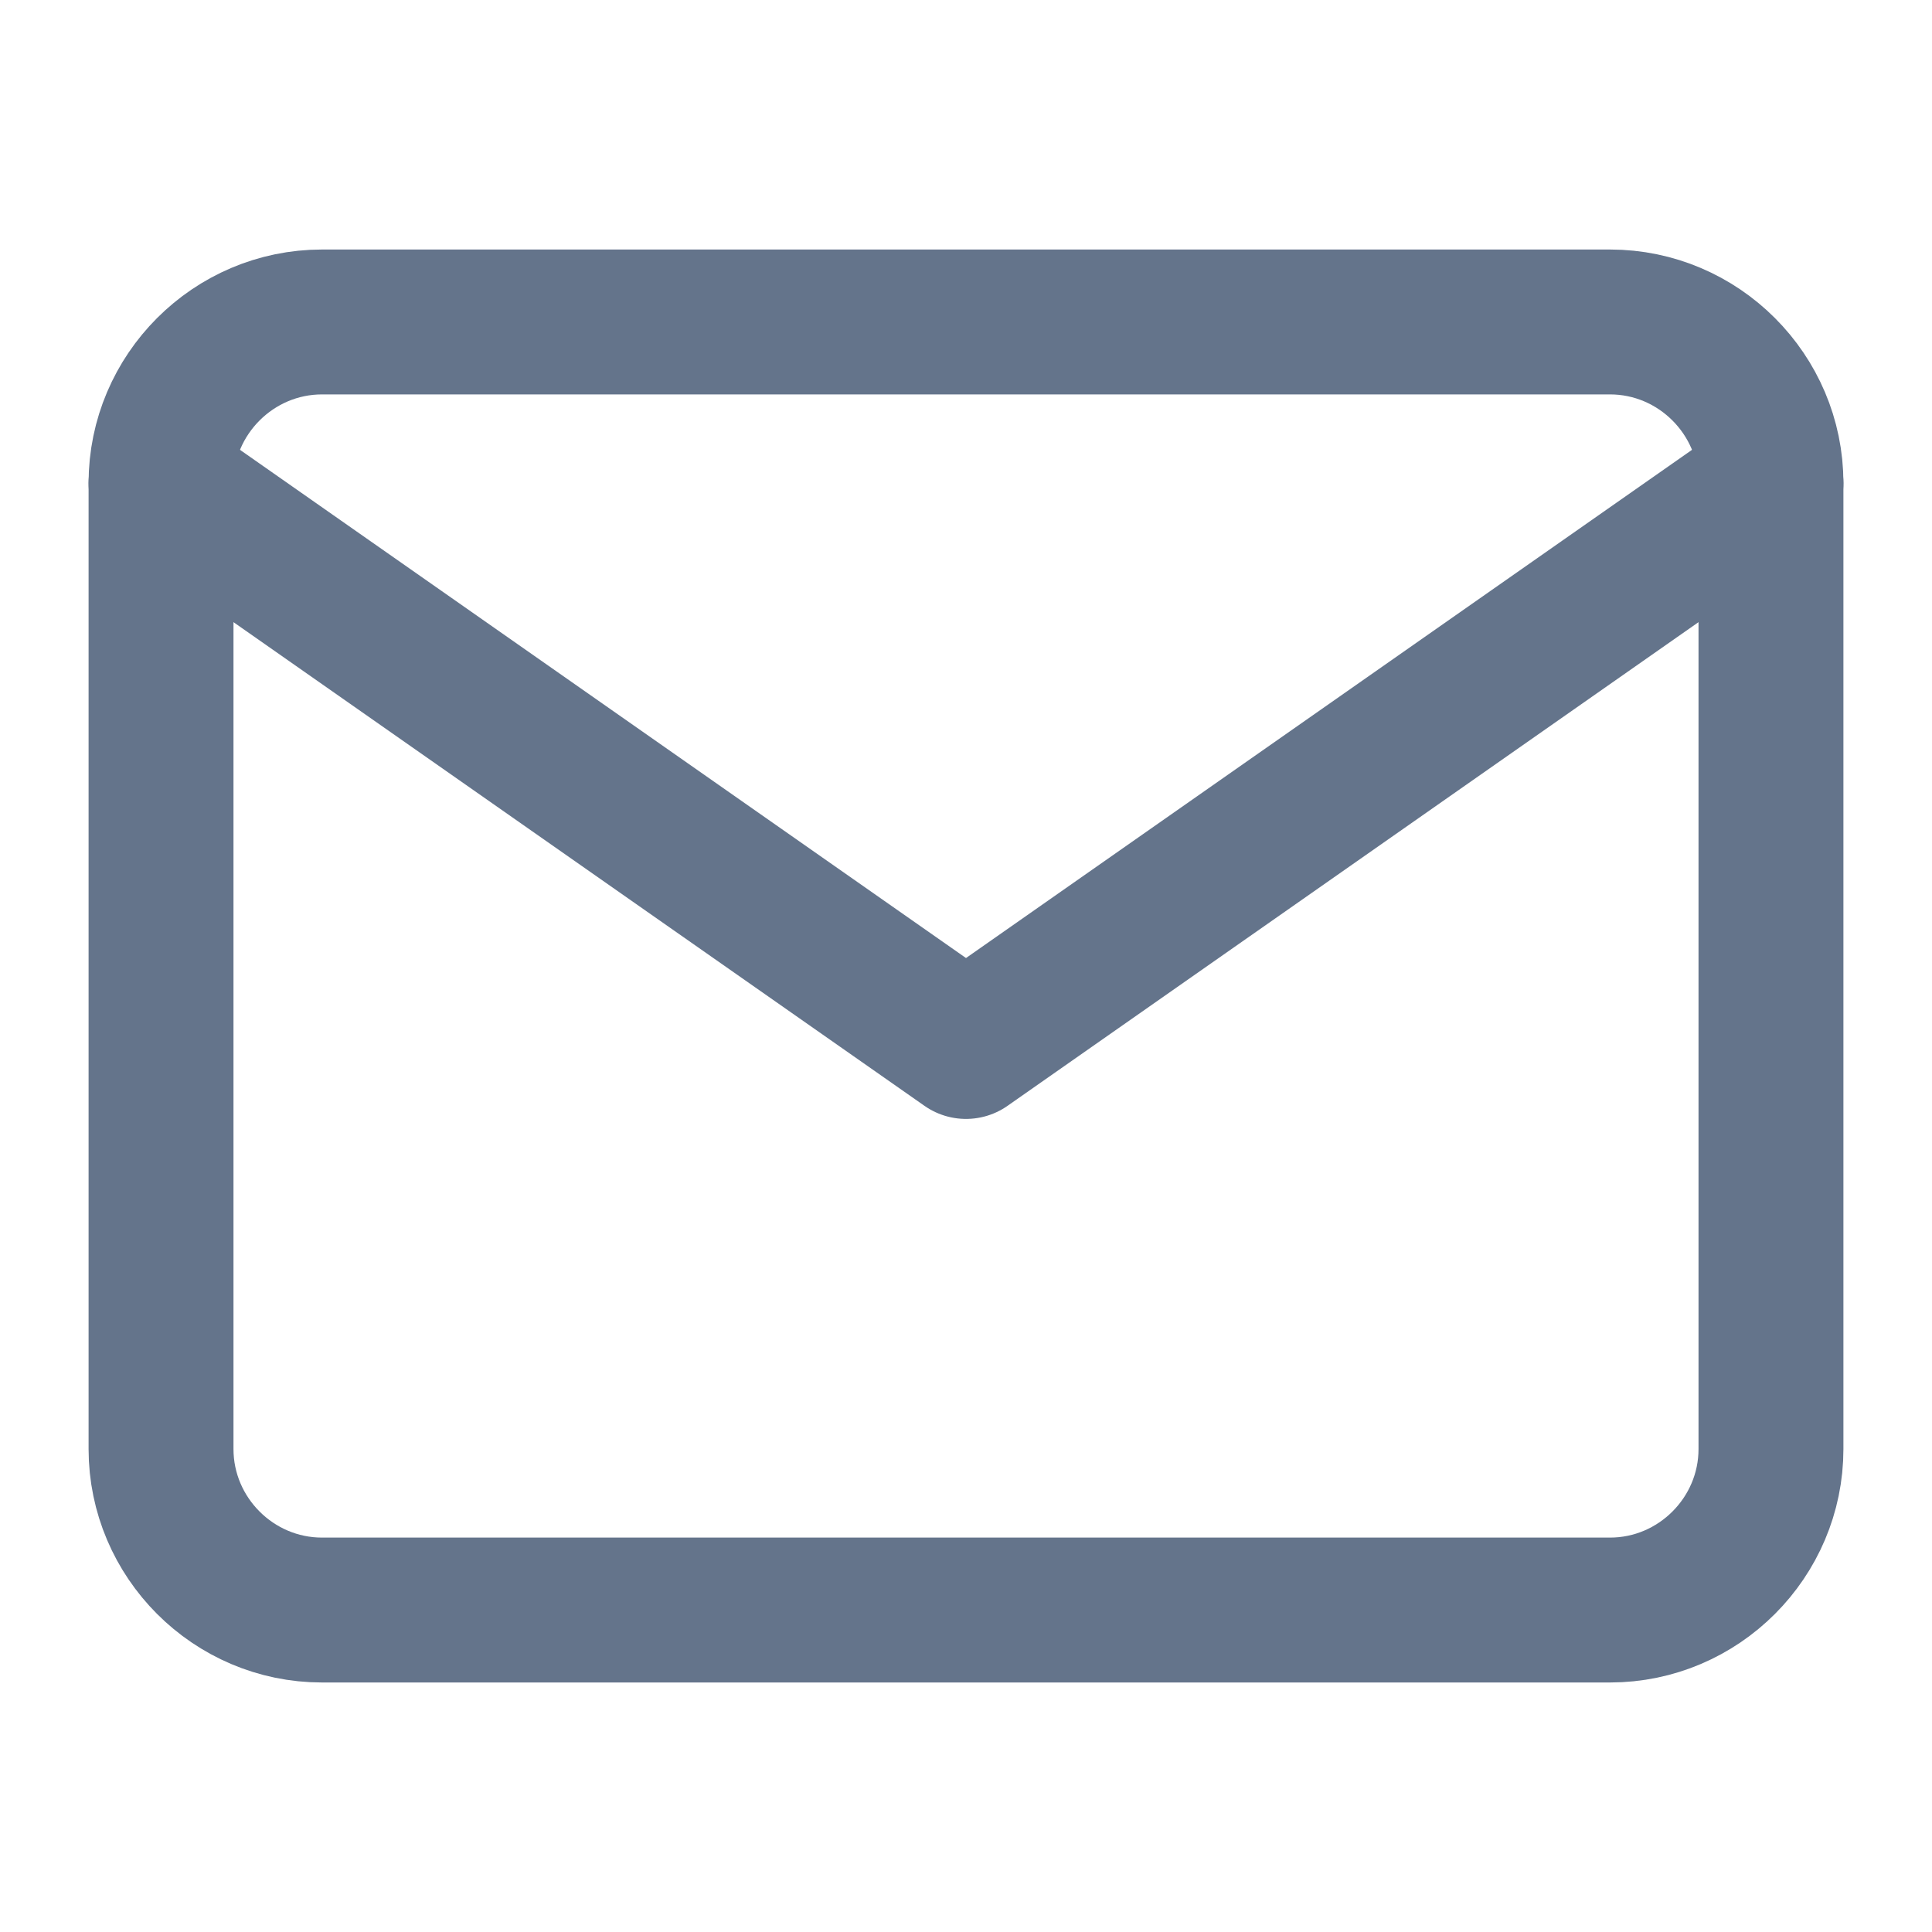 <svg width="20" height="20" viewBox="0 0 20 20" fill="none" xmlns="http://www.w3.org/2000/svg">
  <path d="M3.333 3.333H16.667C17.583 3.333 18.333 4.083 18.333 5V15C18.333 15.917 17.583 16.667 16.667 16.667H3.333C2.417 16.667 1.667 15.917 1.667 15V5C1.667 4.083 2.417 3.333 3.333 3.333Z" stroke="#64748B" stroke-width="1.5" stroke-linecap="round" stroke-linejoin="round"/>
  <path d="M18.333 5L10 10.833L1.667 5" stroke="#64748B" stroke-width="1.5" stroke-linecap="round" stroke-linejoin="round"/>
</svg> 